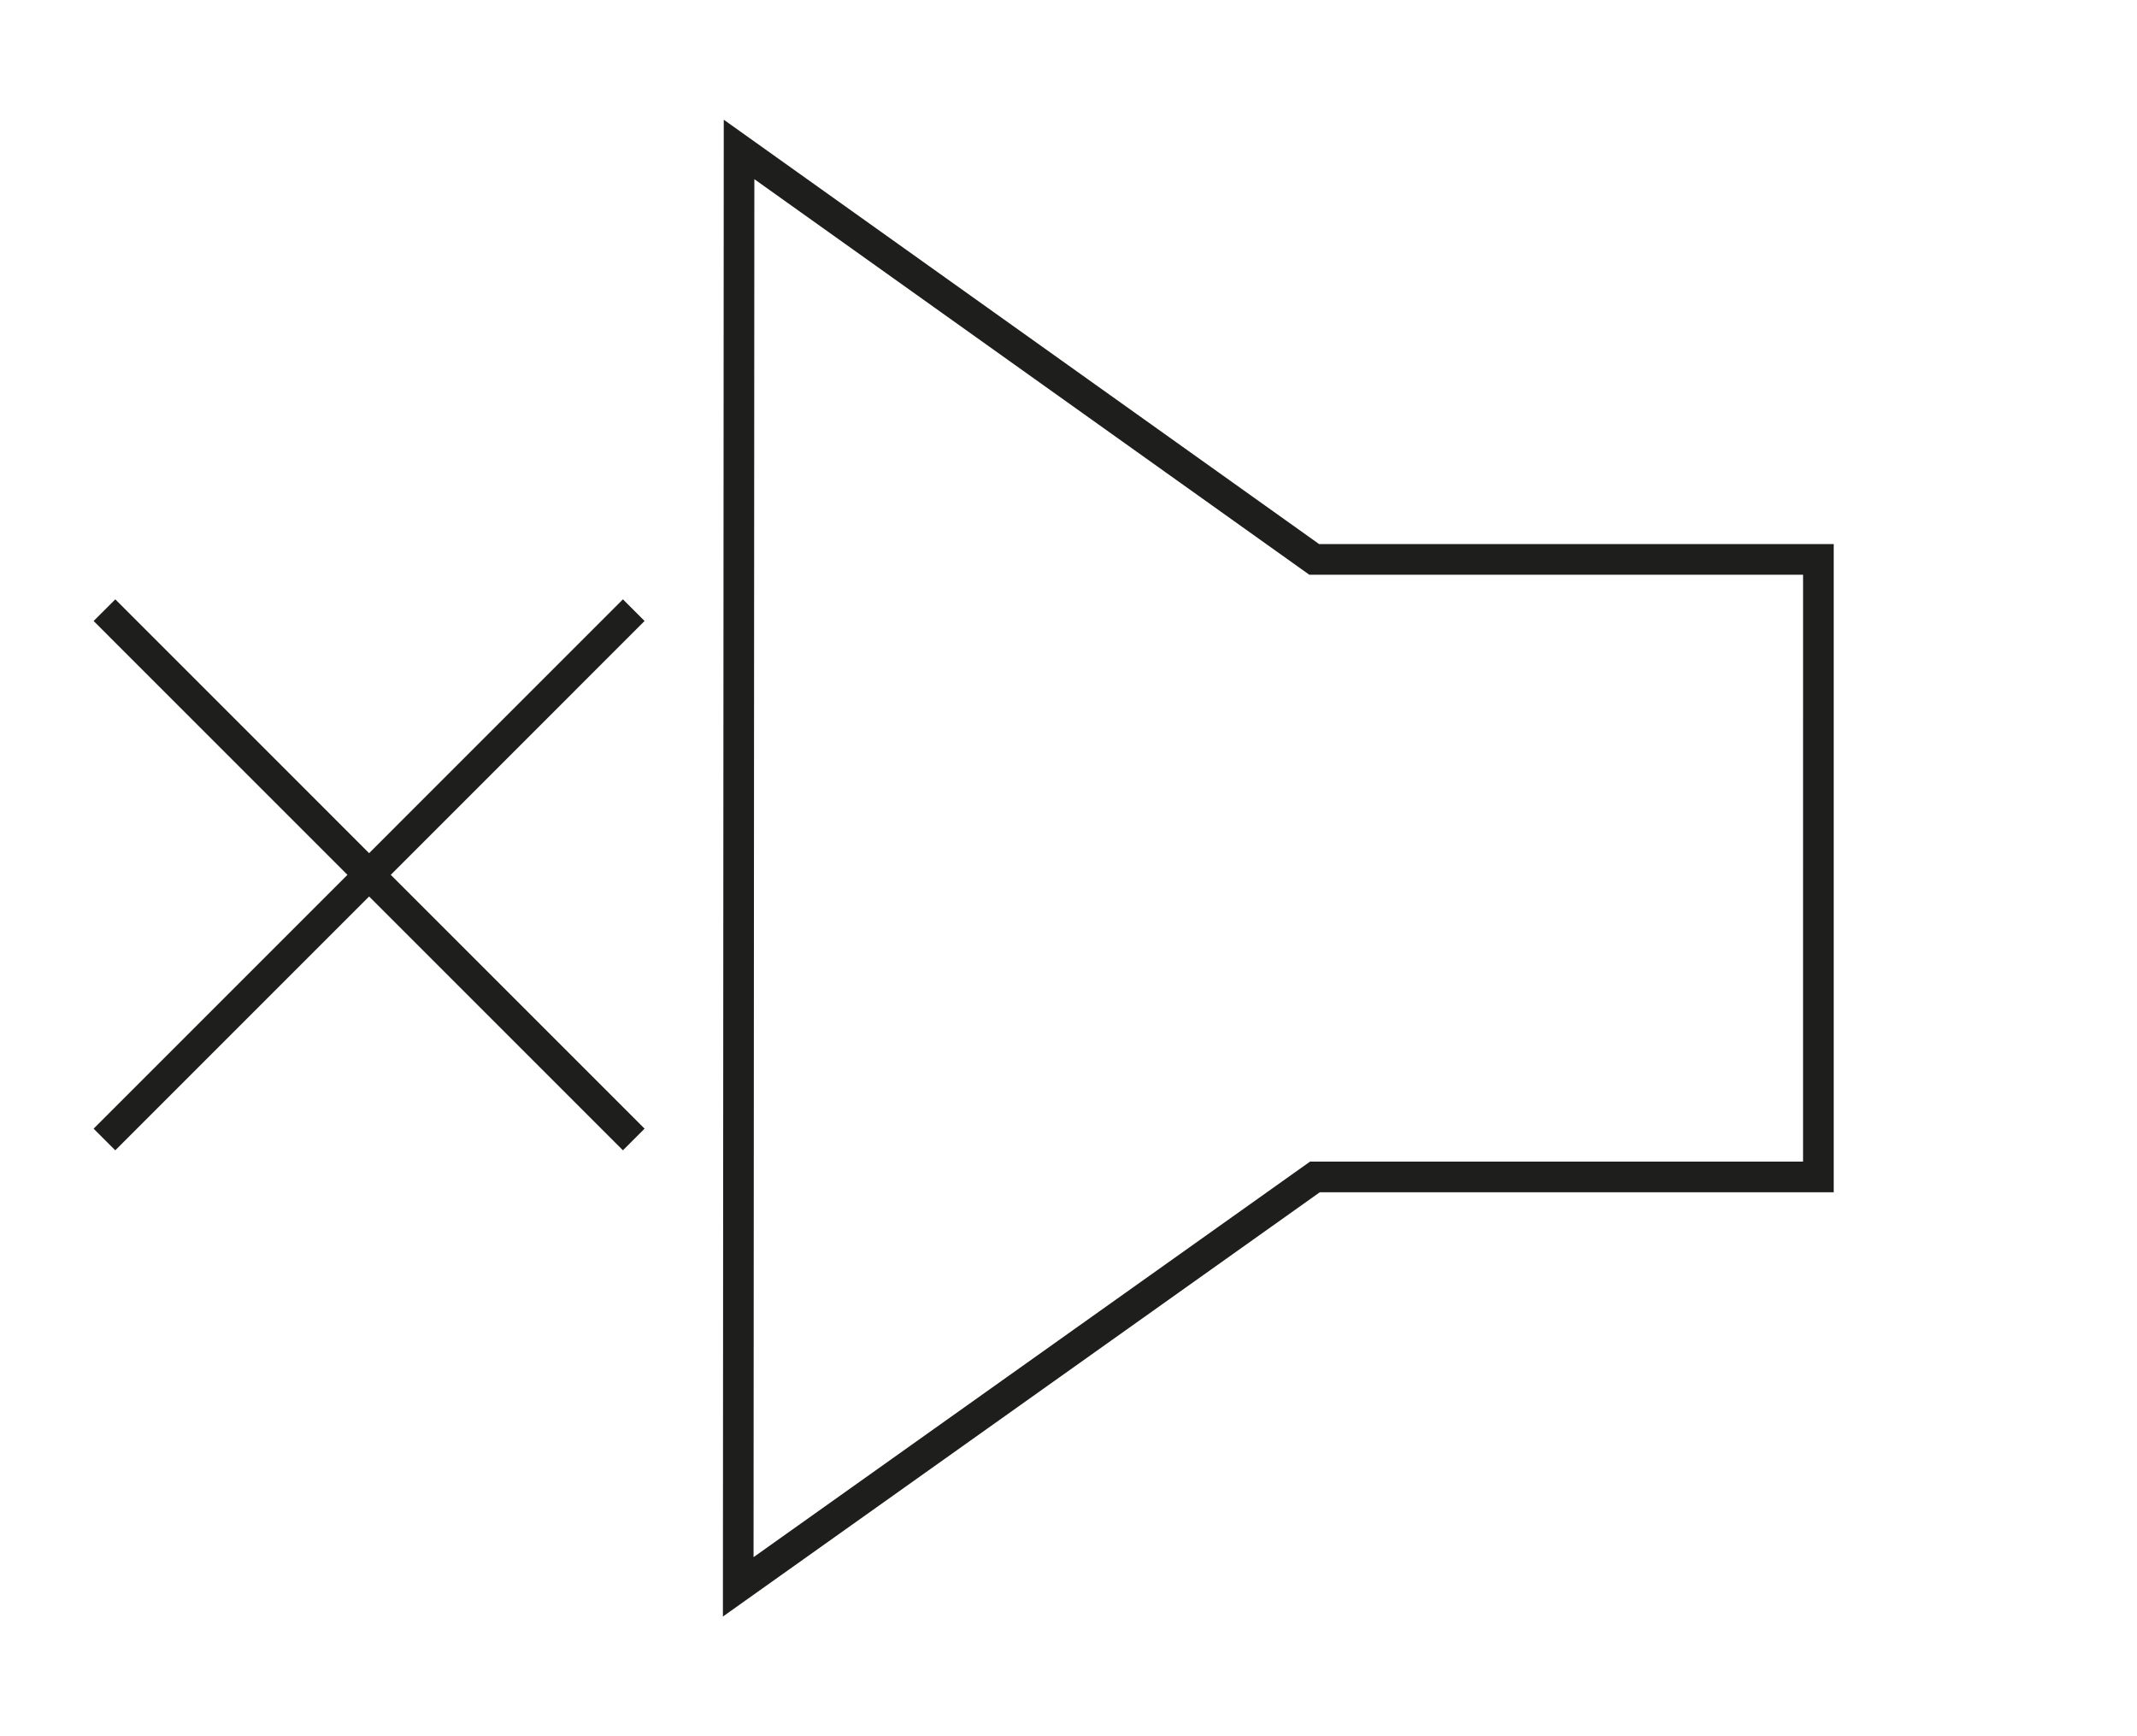 <?xml version="1.0" encoding="utf-8"?>
<!-- Generator: Adobe Illustrator 16.0.3, SVG Export Plug-In . SVG Version: 6.00 Build 0)  -->
<!DOCTYPE svg PUBLIC "-//W3C//DTD SVG 1.1//EN" "http://www.w3.org/Graphics/SVG/1.1/DTD/svg11.dtd">
<svg version="1.1" id="Calque_1" xmlns="http://www.w3.org/2000/svg" xmlns:xlink="http://www.w3.org/1999/xlink" x="0px" y="0px"
	 width="160px" height="130px" viewBox="0 0 160 130" enable-background="new 0 0 160 130" xml:space="preserve">
<g id="Son_n1">
	<path fill="#1E1E1C" d="M54.189,8.963L98.766,40.74h38.527v48.531H98.816l-44.691,31.768L54.189,8.963z M134.998,43.033H98.029
		L56.48,13.416l-0.06,103.177l41.663-29.616h36.914L134.998,43.033L134.998,43.033z"/>
</g>
<polyline fill="#1E1E1C" points="7.008,84.509 46.639,44.876 48.26,46.498 8.631,86.131 "/>
<polyline fill="#1E1E1C" points="8.633,44.876 48.26,84.509 46.639,86.131 7.01,46.498 "/>
</svg>

